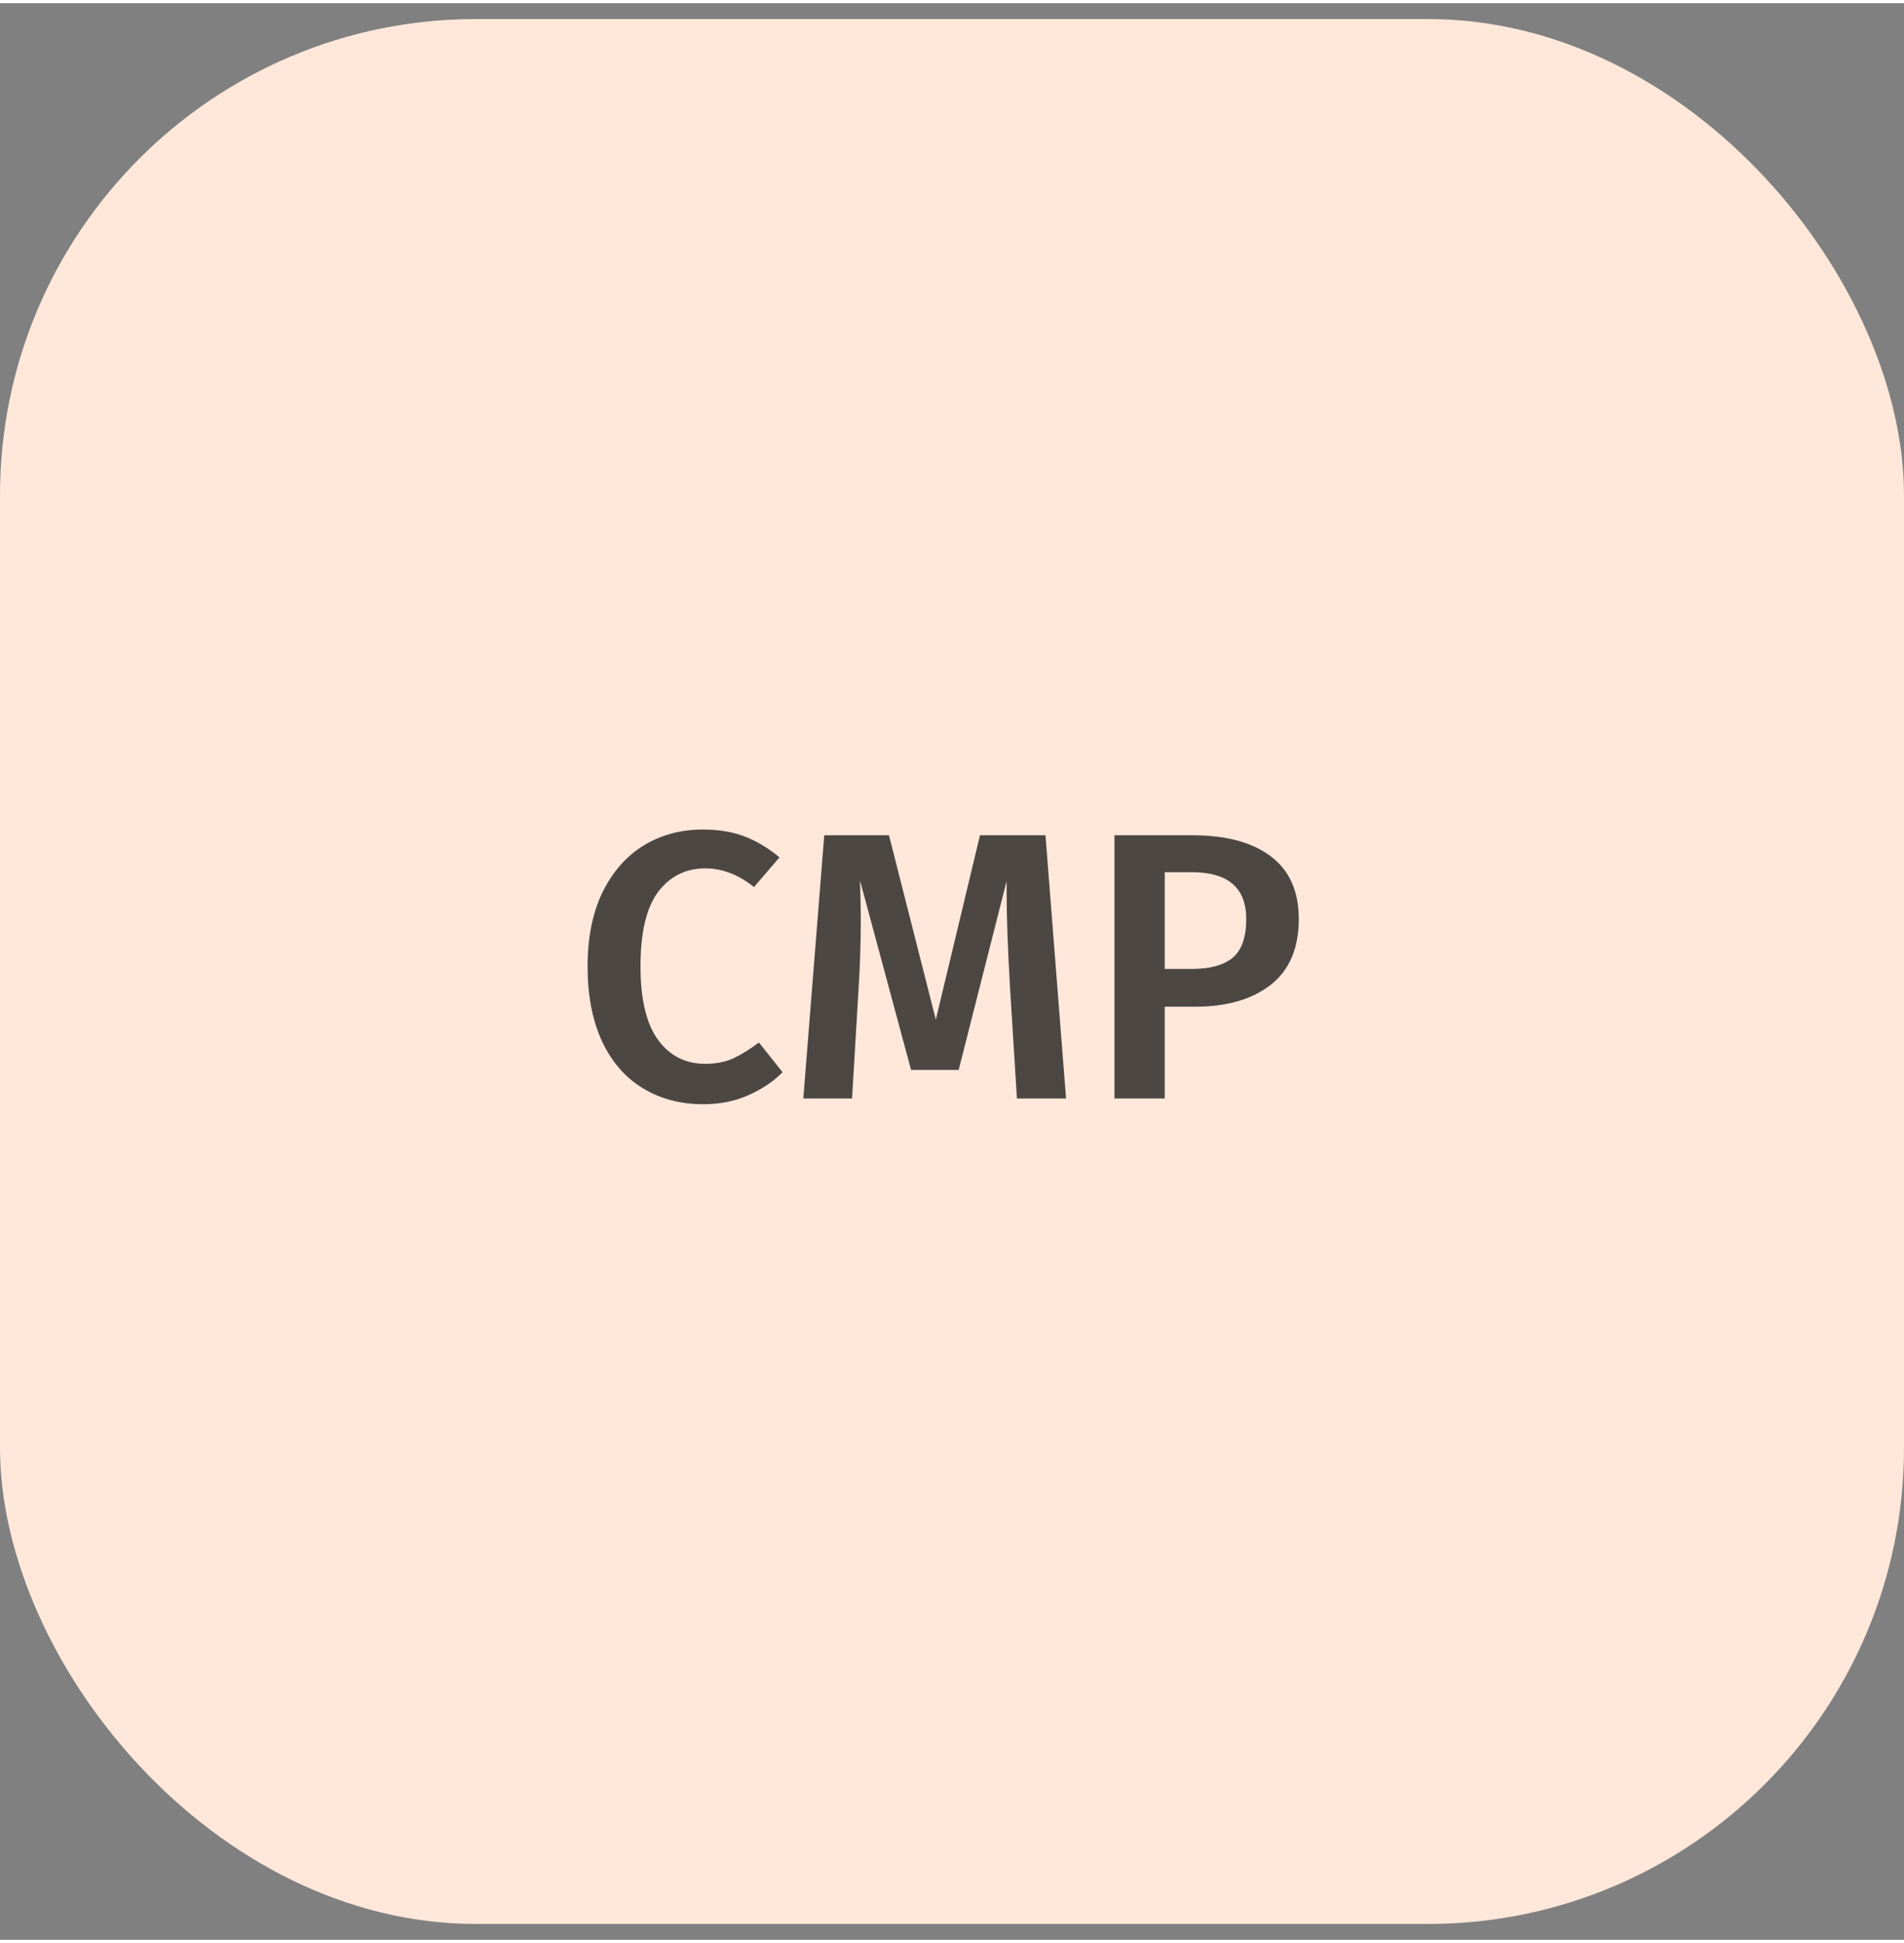 <svg width="50" height="51" viewBox="0 0 60 61" fill="none" xmlns="http://www.w3.org/2000/svg">
<rect x="0" y="0" width="60" height="61" fill="#808080" stroke="none"/>
<rect y="0.5" width="60" height="60" rx="15" fill="#FFE8DA"/>
<path d="M22.14 26.028C22.644 26.028 23.084 26.1 23.46 26.244C23.836 26.388 24.204 26.608 24.564 26.904L23.76 27.84C23.272 27.448 22.76 27.252 22.224 27.252C21.608 27.252 21.112 27.5 20.736 27.996C20.368 28.492 20.184 29.272 20.184 30.336C20.184 31.376 20.368 32.148 20.736 32.652C21.104 33.156 21.6 33.408 22.224 33.408C22.552 33.408 22.844 33.352 23.1 33.24C23.356 33.12 23.628 32.952 23.916 32.736L24.66 33.672C24.38 33.96 24.024 34.2 23.592 34.392C23.168 34.584 22.692 34.68 22.164 34.68C21.444 34.68 20.808 34.512 20.256 34.176C19.704 33.84 19.276 33.348 18.972 32.7C18.668 32.044 18.516 31.256 18.516 30.336C18.516 29.432 18.672 28.656 18.984 28.008C19.304 27.36 19.736 26.868 20.28 26.532C20.832 26.196 21.452 26.028 22.14 26.028ZM33.594 34.5H32.046L31.83 31.032C31.758 29.792 31.722 28.808 31.722 28.08V27.648L30.21 33.6H28.71L27.102 27.636C27.118 28.164 27.126 28.564 27.126 28.836C27.126 29.564 27.102 30.312 27.054 31.08L26.85 34.5H25.314L25.974 26.208H28.014L29.49 32.016L30.882 26.208H32.946L33.594 34.5ZM37.568 26.208C38.632 26.208 39.456 26.428 40.04 26.868C40.632 27.308 40.928 27.968 40.928 28.848C40.928 29.768 40.632 30.46 40.04 30.924C39.448 31.38 38.66 31.608 37.676 31.608H36.704V34.5H35.12V26.208H37.568ZM37.556 30.42C38.124 30.42 38.552 30.304 38.84 30.072C39.128 29.832 39.272 29.424 39.272 28.848C39.272 27.864 38.7 27.372 37.556 27.372H36.704V30.42H37.556Z" fill="#121212" fill-opacity="0.75"/>
</svg>
